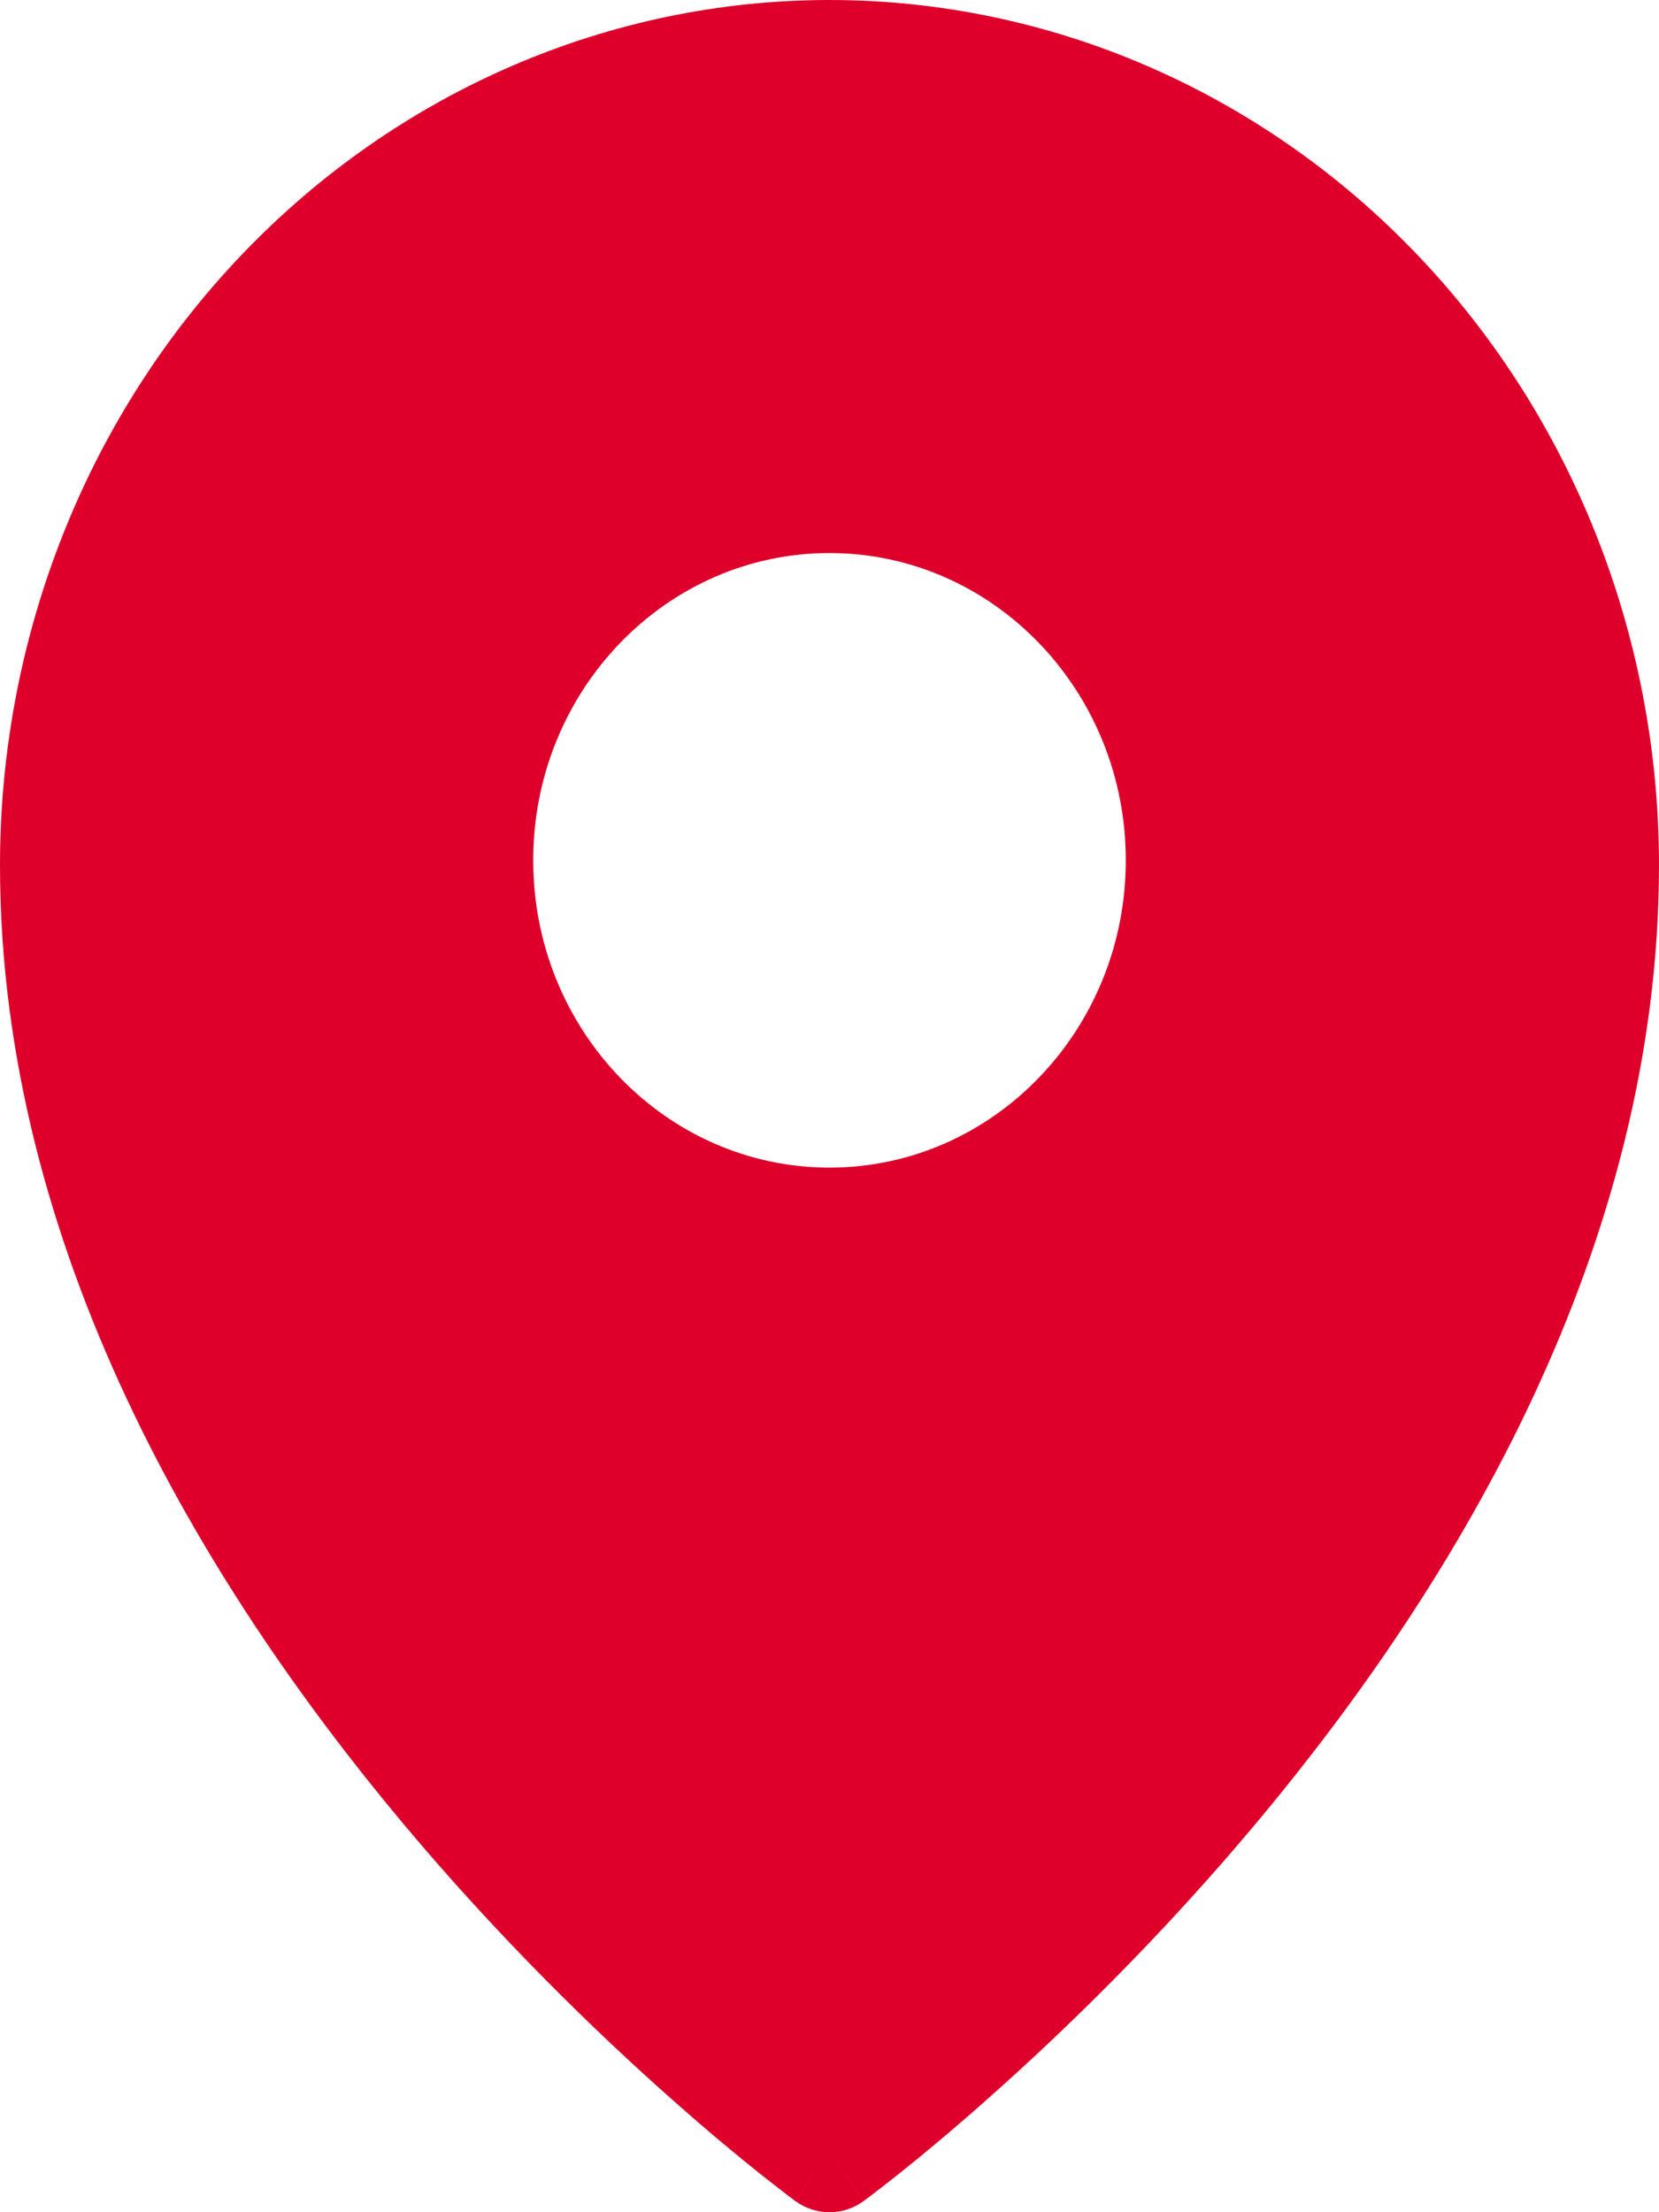 <svg width="15" height="20" viewBox="0 0 15 20" fill="none" xmlns="http://www.w3.org/2000/svg">
<path fill-rule="evenodd" clip-rule="evenodd" d="M7.191 19.899C7.191 19.899 7.192 19.899 7.5 19.445L7.191 19.899ZM7.809 19.899L7.811 19.897L7.816 19.894L7.833 19.881C7.847 19.87 7.868 19.854 7.895 19.834C7.949 19.793 8.027 19.732 8.126 19.654C8.323 19.497 8.602 19.267 8.936 18.97C9.604 18.378 10.495 17.518 11.387 16.448C13.159 14.322 15 11.289 15 7.821C15 5.748 14.211 3.759 12.804 2.292C11.398 0.825 9.49 0 7.5 0C5.51 0 3.602 0.825 2.196 2.292C0.789 3.759 0 5.748 0 7.821C0 11.289 1.841 14.322 3.613 16.448C4.505 17.518 5.396 18.378 6.064 18.97C6.398 19.267 6.677 19.497 6.874 19.654C6.973 19.732 7.051 19.793 7.105 19.834C7.132 19.854 7.153 19.87 7.167 19.881L7.184 19.894L7.189 19.897L7.191 19.899C7.376 20.034 7.624 20.034 7.809 19.899ZM7.5 19.445L7.809 19.899C7.809 19.899 7.808 19.899 7.5 19.445ZM10.179 7.778C10.179 9.312 8.979 10.556 7.5 10.556C6.021 10.556 4.821 9.312 4.821 7.778C4.821 6.244 6.021 5 7.5 5C8.979 5 10.179 6.244 10.179 7.778Z" fill="#DE002B"/>
</svg>
